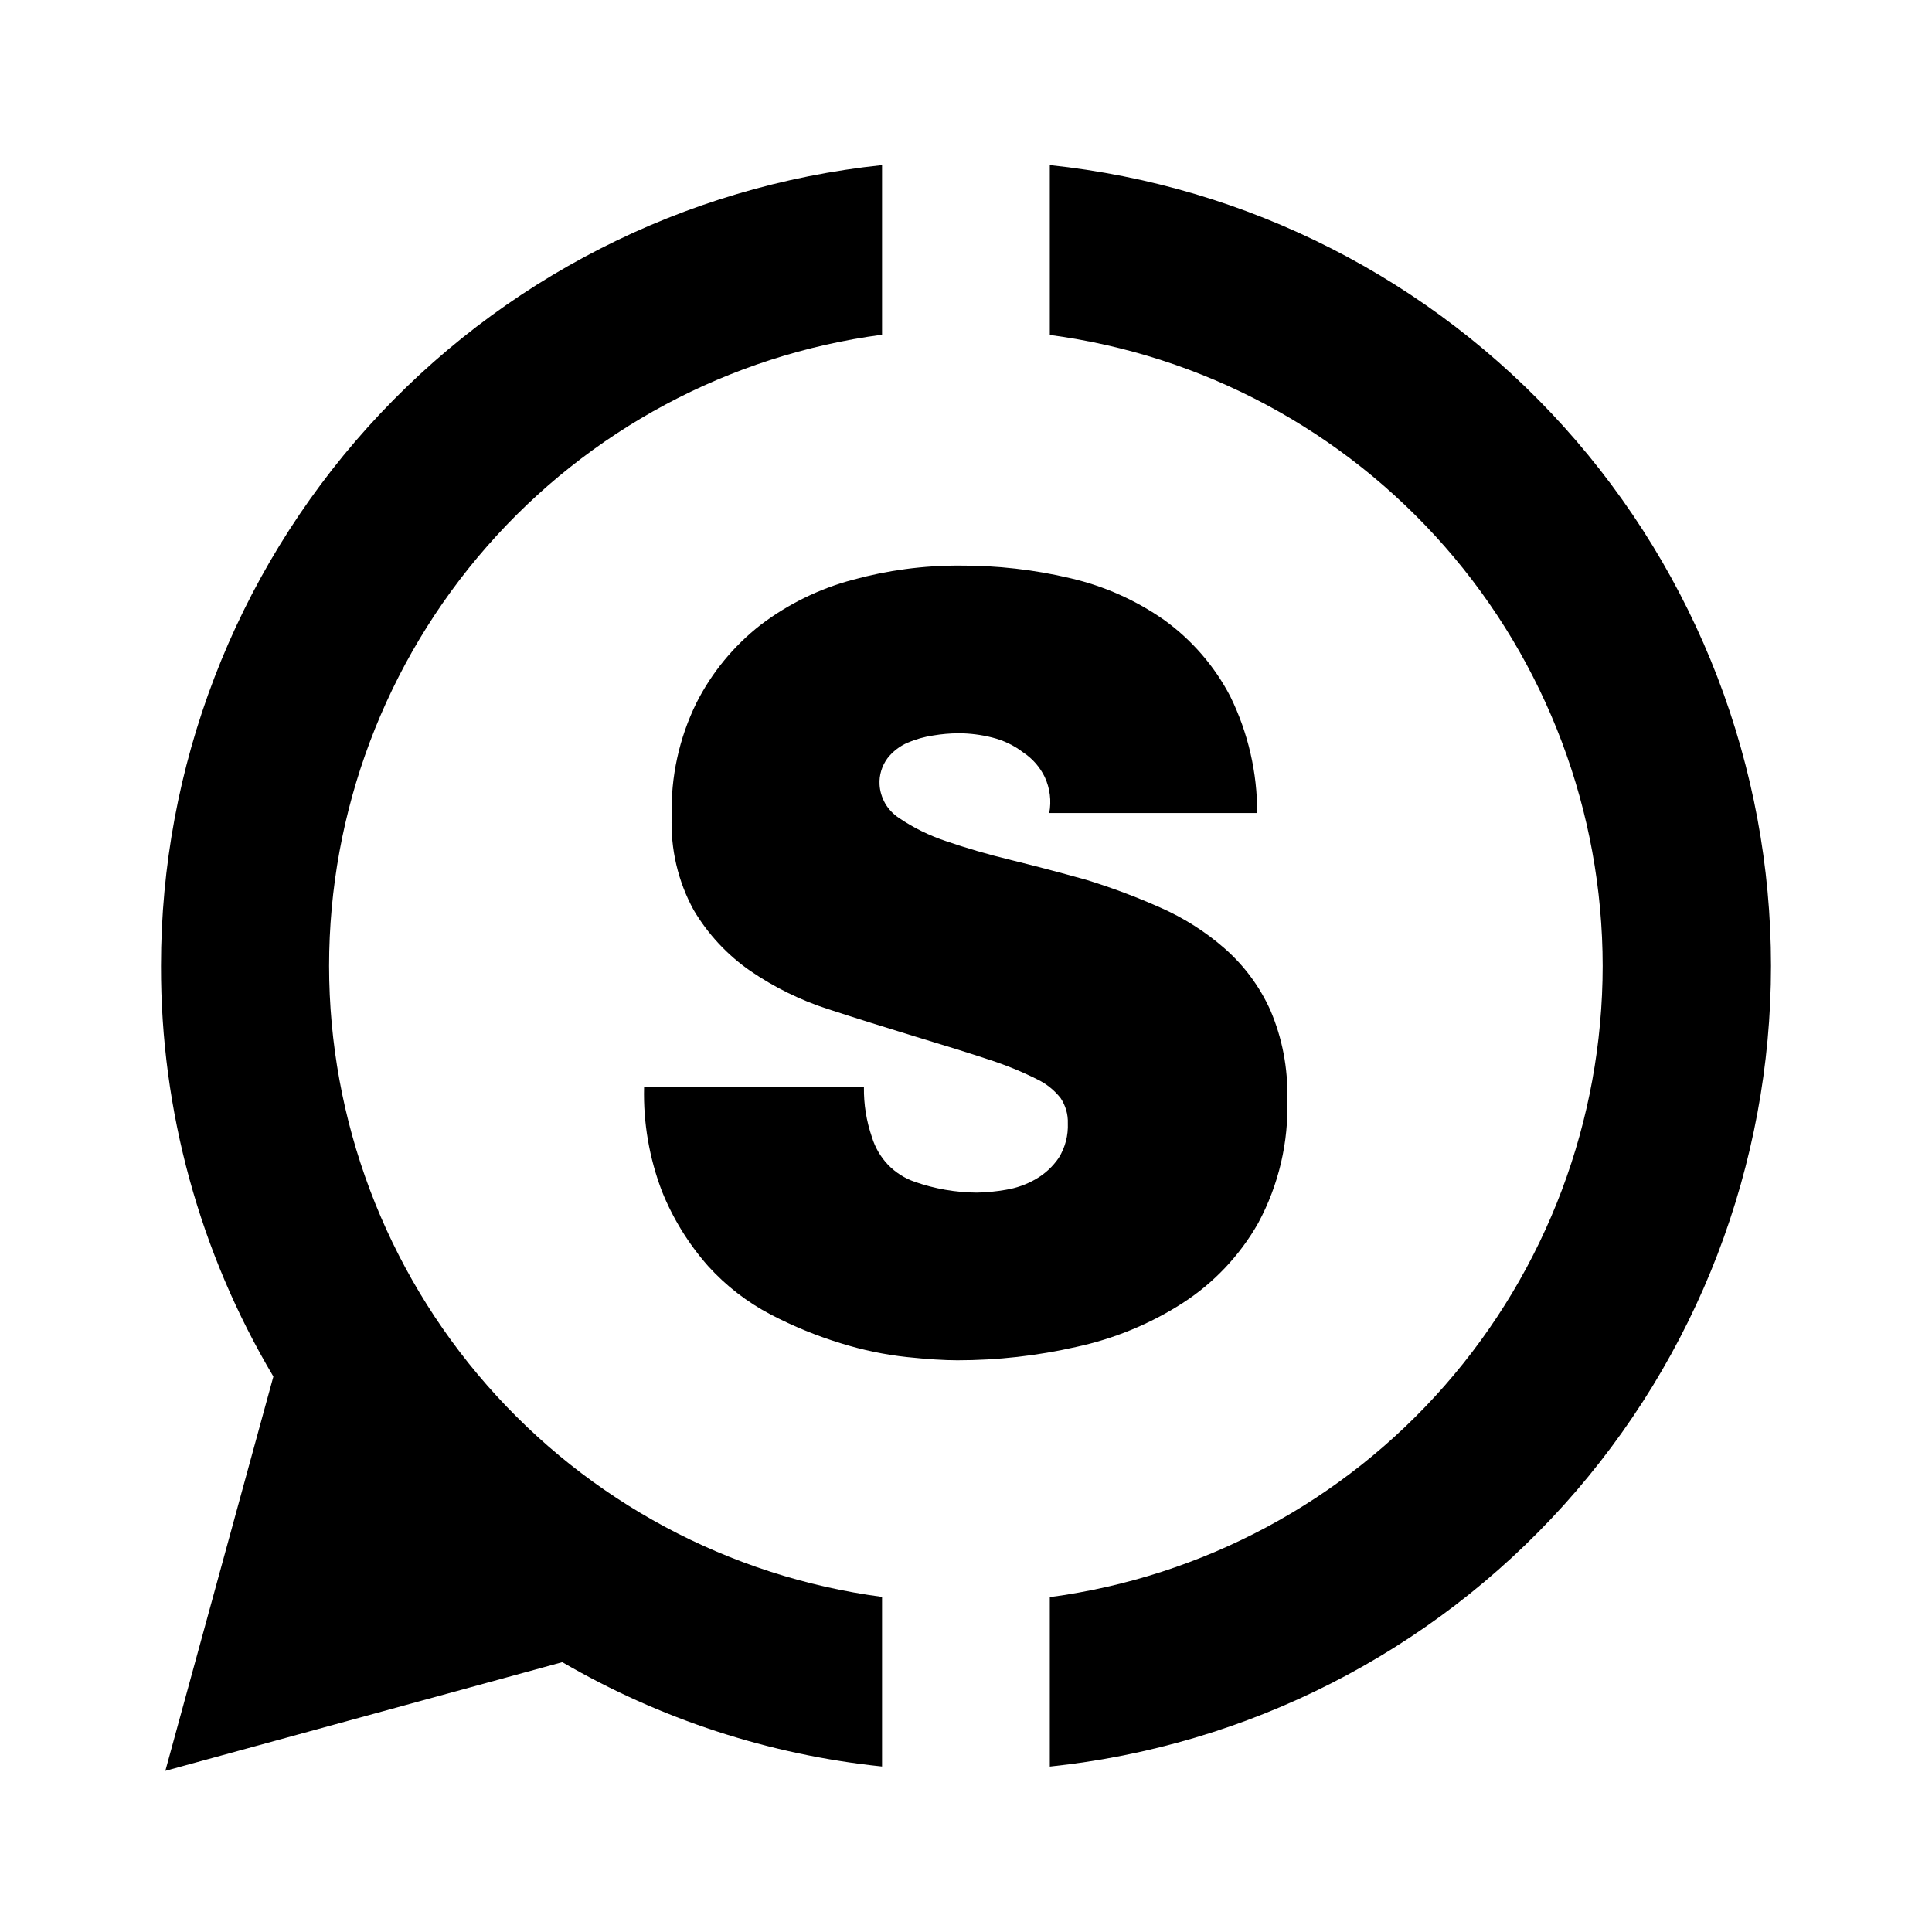 <svg width="24" height="24" viewBox="0 0 24 24" fill="currentColor" xmlns="http://www.w3.org/2000/svg"><path d="M2.054 21.998L3.396 17.1C2.479 15.557 1.997 13.795 2 12C2 9.528 2.915 7.144 4.569 5.306C6.223 3.469 8.498 2.31 10.957 2.051V4.158C9.056 4.411 7.313 5.345 6.05 6.787C4.786 8.229 4.089 10.081 4.088 11.998C4.089 13.915 4.786 15.766 6.05 17.208C7.313 18.65 9.056 19.585 10.957 19.837V21.944C9.556 21.799 8.202 21.356 6.985 20.648L2.054 21.998Z"/><path d="M17.948 17.211C16.684 18.653 14.941 19.587 13.041 19.84V21.945C15.499 21.688 17.775 20.529 19.43 18.692C21.084 16.855 22 14.47 22 11.998C22 9.526 21.084 7.142 19.43 5.305C17.775 3.468 15.499 2.309 13.041 2.051V4.161C14.941 4.413 16.684 5.348 17.948 6.79C19.211 8.232 19.908 10.083 19.909 12C19.908 13.918 19.211 15.769 17.948 17.211Z"/><path d="M10.446 16.687C10.713 16.77 10.988 16.828 11.267 16.858C11.523 16.885 11.734 16.898 11.893 16.898C12.39 16.898 12.886 16.842 13.37 16.732C13.838 16.631 14.284 16.448 14.687 16.19C15.077 15.939 15.401 15.597 15.63 15.193C15.885 14.719 16.01 14.186 15.991 13.649C16.001 13.271 15.929 12.895 15.78 12.547C15.648 12.255 15.455 11.994 15.214 11.783C14.975 11.573 14.704 11.402 14.413 11.274C14.114 11.141 13.807 11.026 13.495 10.93C13.179 10.842 12.871 10.76 12.569 10.686C12.267 10.613 11.996 10.533 11.755 10.45C11.546 10.381 11.348 10.284 11.166 10.16C11.096 10.114 11.038 10.053 10.996 9.981C10.955 9.908 10.93 9.827 10.926 9.744C10.92 9.628 10.955 9.514 11.024 9.42C11.089 9.336 11.175 9.27 11.272 9.227C11.376 9.183 11.484 9.152 11.595 9.136C11.697 9.119 11.8 9.11 11.904 9.109C12.046 9.109 12.188 9.127 12.326 9.162C12.466 9.197 12.598 9.26 12.712 9.348C12.827 9.424 12.918 9.529 12.978 9.652C13.043 9.792 13.063 9.949 13.034 10.1H15.617C15.619 9.599 15.505 9.105 15.285 8.655C15.09 8.278 14.808 7.952 14.464 7.703C14.113 7.457 13.717 7.28 13.298 7.183C12.847 7.076 12.384 7.024 11.921 7.026C11.471 7.024 11.024 7.084 10.591 7.203C10.177 7.313 9.789 7.504 9.448 7.763C9.114 8.024 8.841 8.356 8.65 8.734C8.436 9.171 8.331 9.653 8.344 10.139C8.328 10.546 8.422 10.95 8.618 11.307C8.795 11.605 9.034 11.862 9.318 12.059C9.617 12.264 9.943 12.425 10.288 12.536C10.65 12.654 11.006 12.765 11.352 12.871C11.733 12.986 12.048 13.084 12.297 13.167C12.497 13.232 12.691 13.311 12.879 13.405C12.995 13.46 13.097 13.541 13.176 13.642C13.237 13.734 13.269 13.843 13.265 13.953C13.271 14.104 13.233 14.253 13.153 14.382C13.079 14.491 12.981 14.582 12.866 14.648C12.751 14.714 12.626 14.759 12.495 14.78C12.375 14.801 12.255 14.813 12.133 14.815C11.871 14.813 11.611 14.768 11.364 14.681C11.238 14.638 11.124 14.565 11.031 14.469C10.939 14.372 10.871 14.255 10.832 14.128C10.763 13.928 10.729 13.718 10.732 13.507H8.001C7.99 13.948 8.066 14.388 8.224 14.801C8.36 15.139 8.553 15.451 8.794 15.725C9.017 15.972 9.282 16.177 9.577 16.331C9.855 16.476 10.146 16.595 10.446 16.687Z"/></svg>